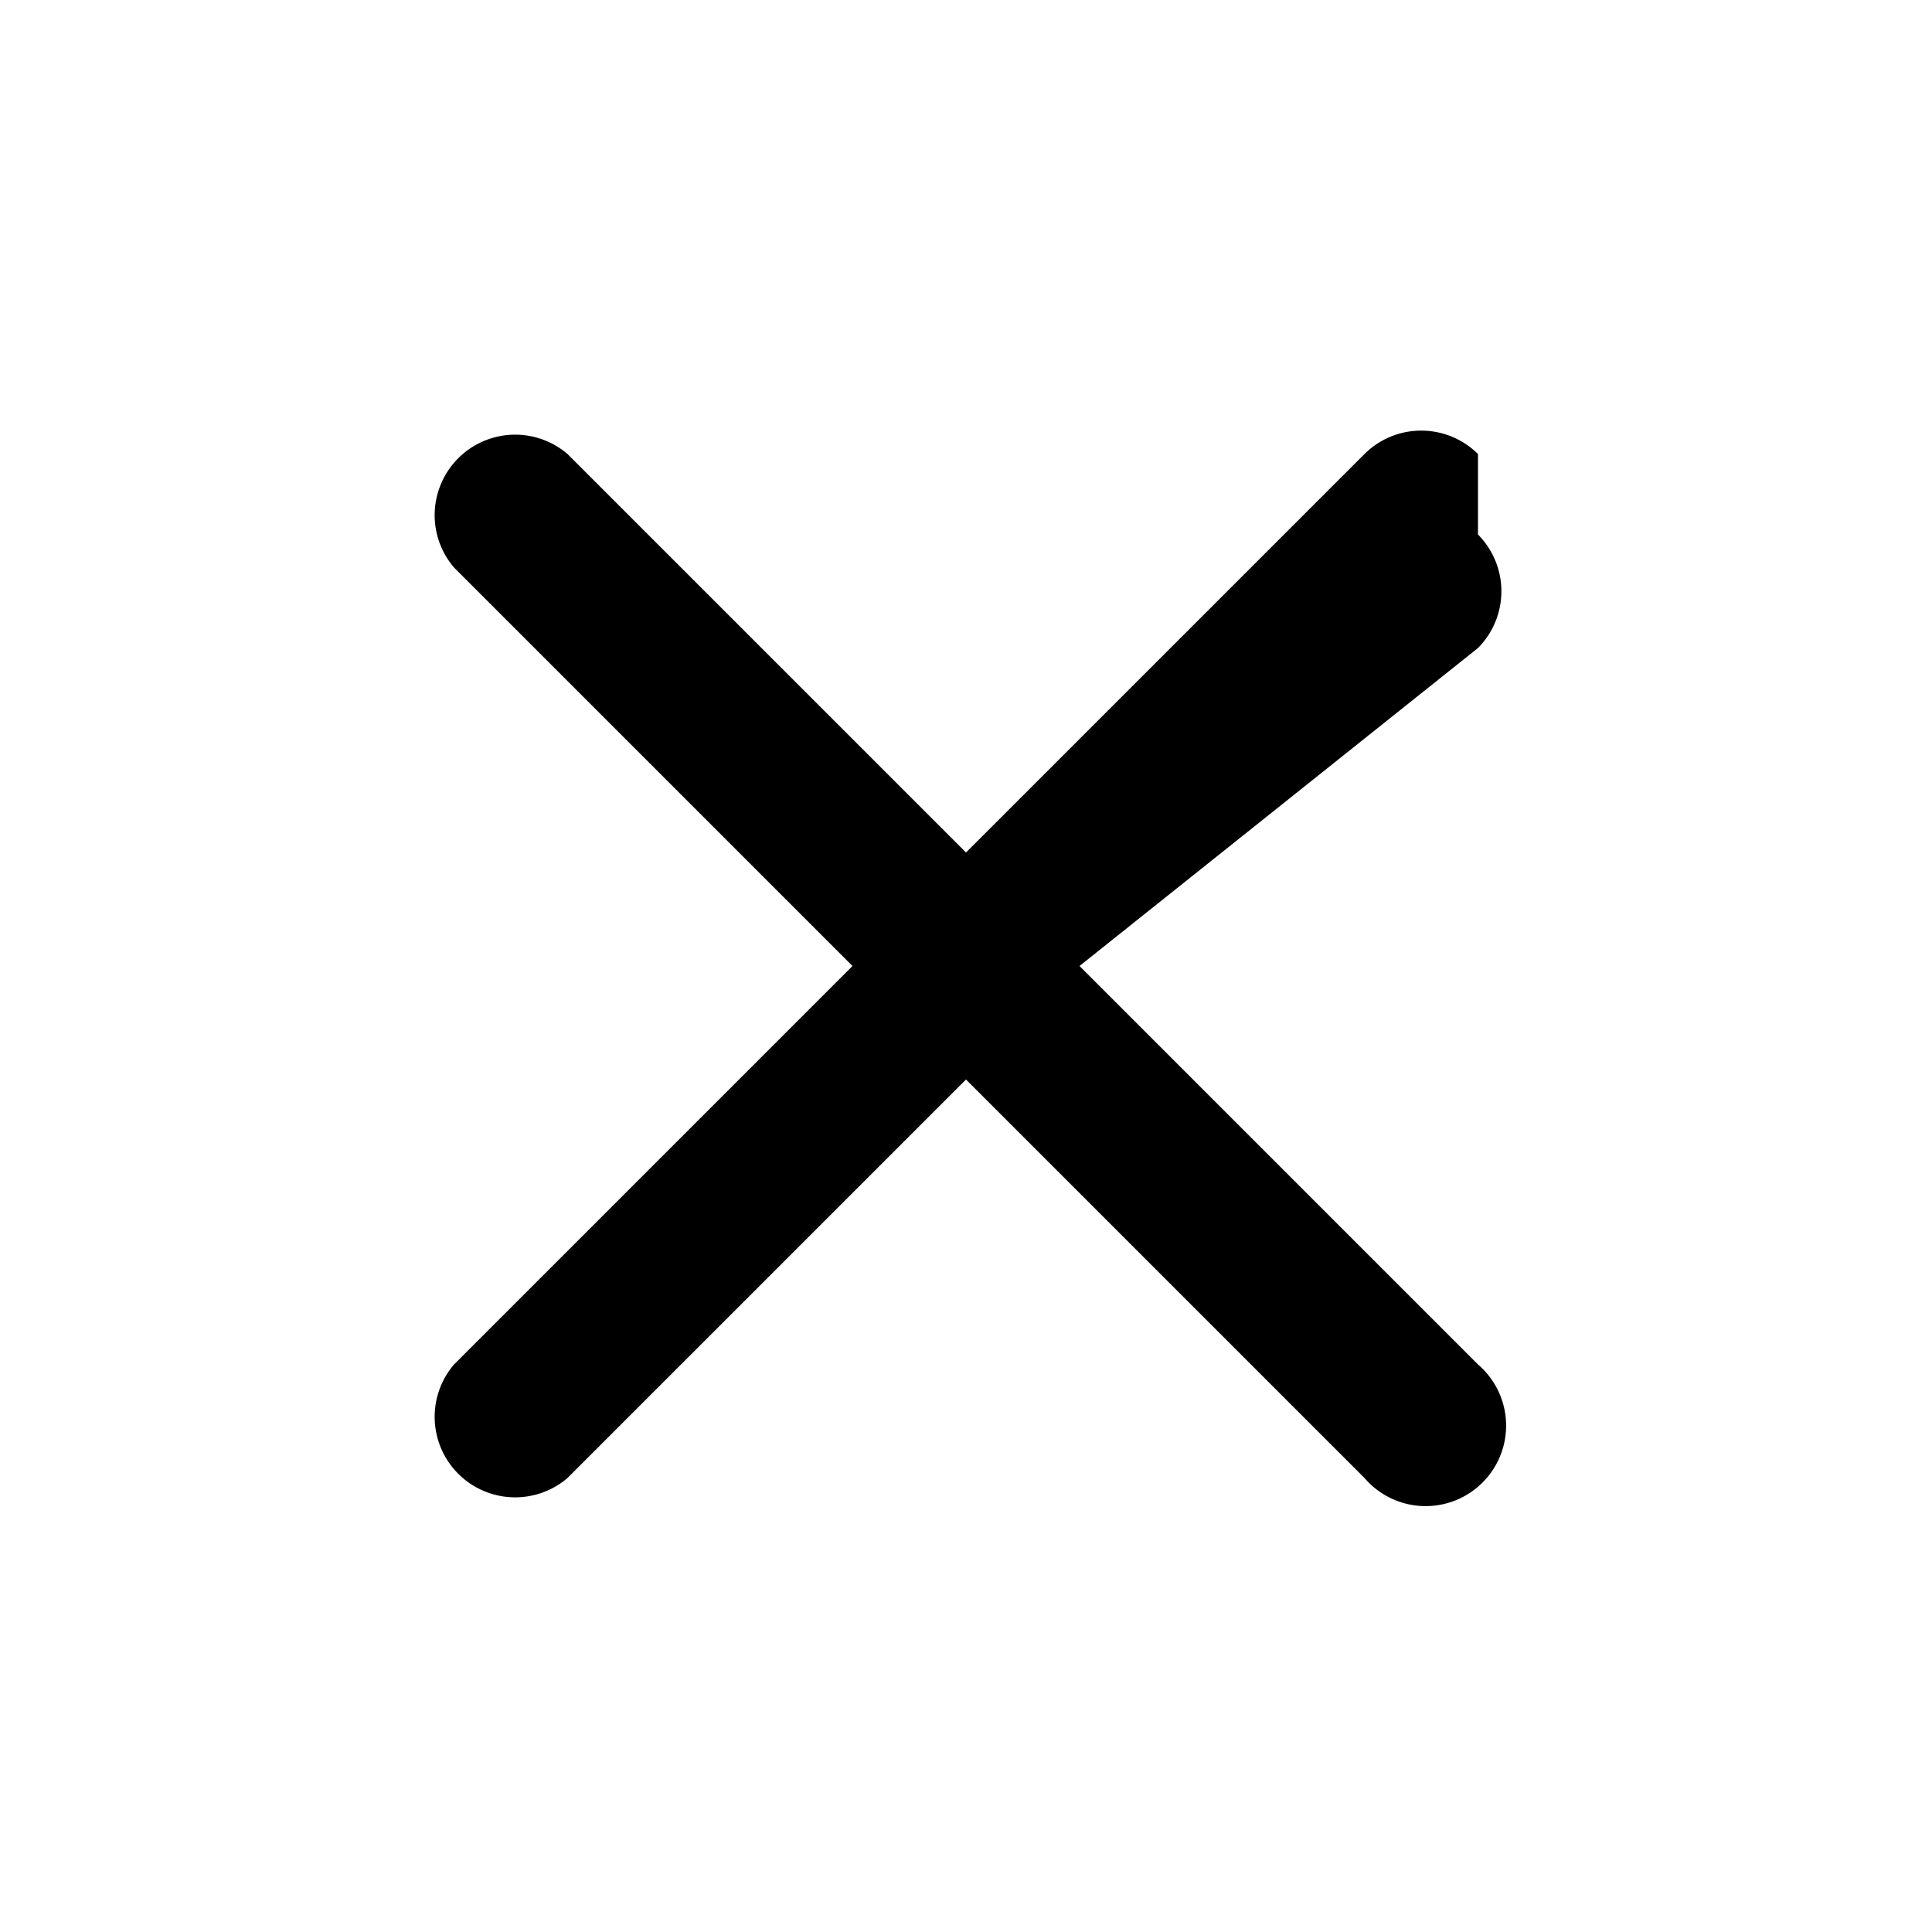 <!-- src/assets/svg/LogoutIcon.svg -->
<svg xmlns="http://www.w3.org/2000/svg" viewBox="0 0 24 24" width="24" height="24">
    <path fill="none" d="M0 0h24v24H0z" />
    <path fill="currentColor" d="M18.36 6.64a1 1 0 0 1 0 1.41L13.41 12l4.95 4.95a1 1 0 1 1-1.41 1.41L12 13.41l-4.95 4.95a1 1 0 0 1-1.41-1.41L10.59 12 5.64 7.05a1 1 0 0 1 1.41-1.41L12 10.59l4.95-4.95a1 1 0 0 1 1.41 0z" />
</svg>

